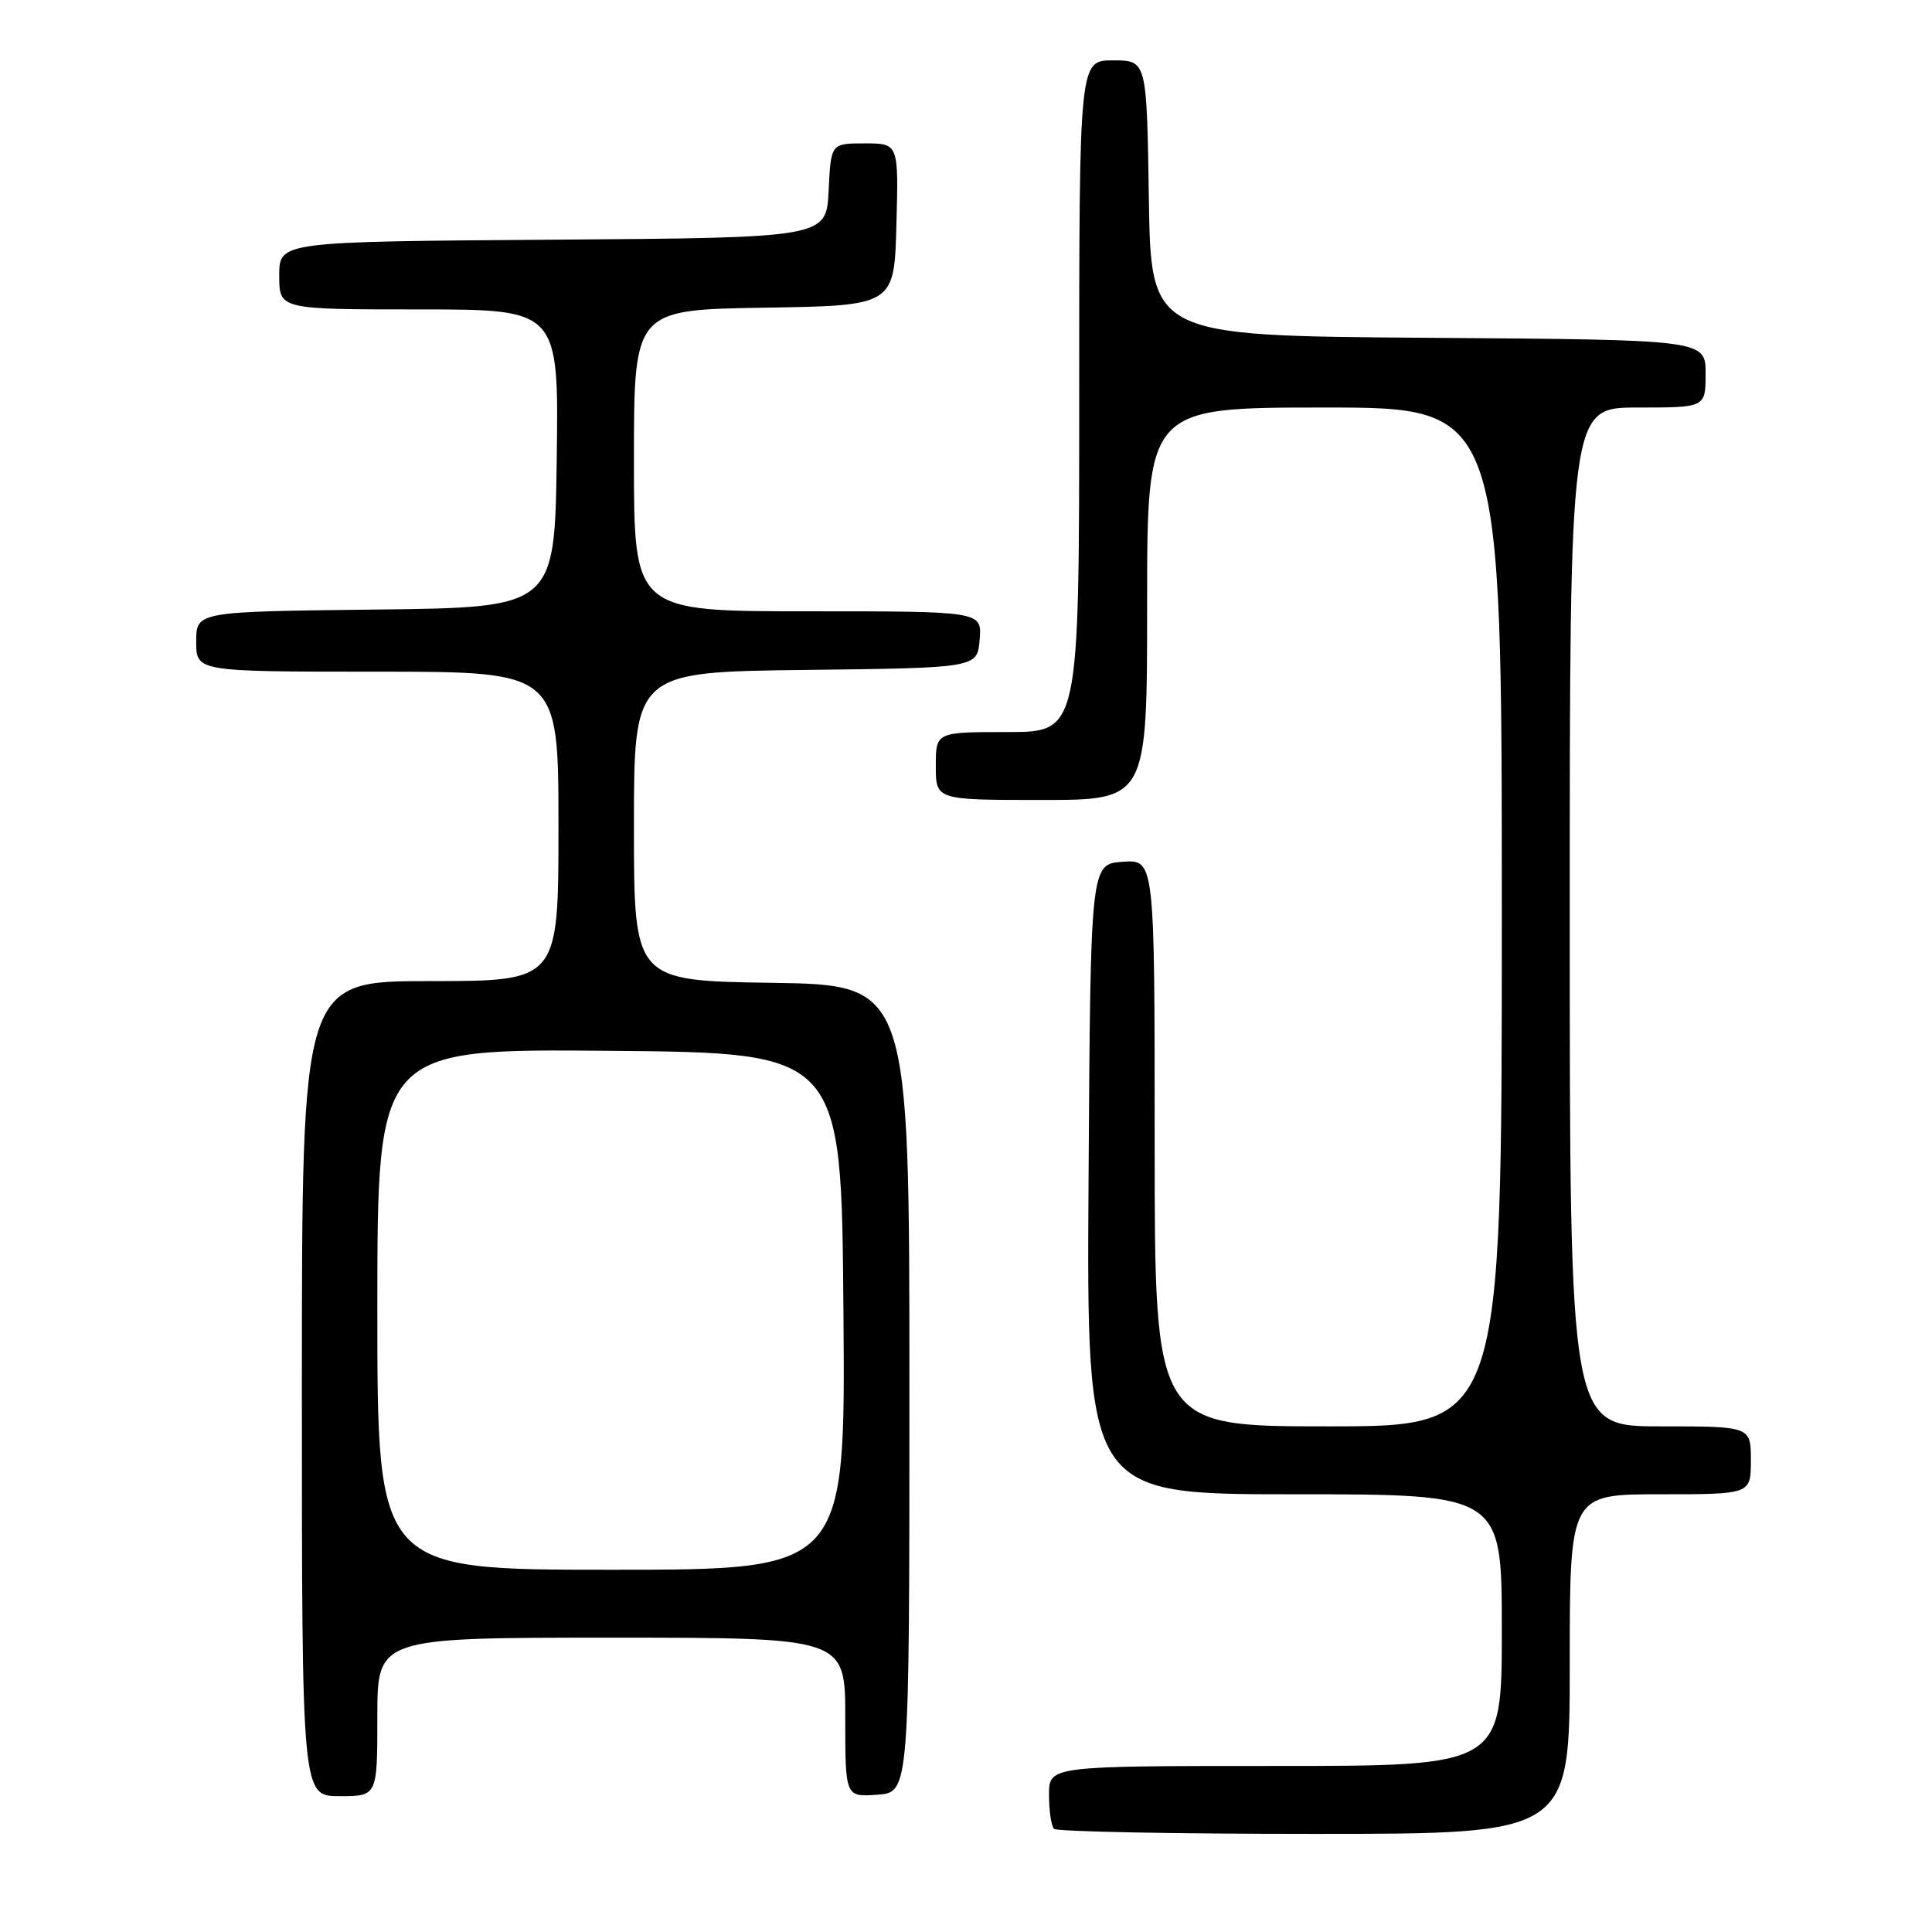 <?xml version="1.0" encoding="UTF-8" standalone="no"?>
<!DOCTYPE svg PUBLIC "-//W3C//DTD SVG 1.1//EN" "http://www.w3.org/Graphics/SVG/1.1/DTD/svg11.dtd" >
<svg xmlns="http://www.w3.org/2000/svg" xmlns:xlink="http://www.w3.org/1999/xlink" version="1.1" viewBox="0 0 256 256">
 <g >
 <path fill="currentColor"
d=" M 208.00 220.50 C 208.00 198.00 208.00 198.00 220.00 198.00 C 232.00 198.00 232.00 198.00 232.00 193.50 C 232.00 189.00 232.00 189.00 220.00 189.00 C 208.00 189.00 208.00 189.00 208.00 121.50 C 208.00 54.00 208.00 54.00 217.00 54.00 C 226.00 54.00 226.00 54.00 226.00 49.51 C 226.00 45.02 226.00 45.02 189.25 44.76 C 152.50 44.50 152.50 44.50 152.23 26.25 C 151.95 8.00 151.95 8.00 147.48 8.00 C 143.00 8.00 143.00 8.00 143.00 52.50 C 143.00 97.00 143.00 97.00 133.50 97.00 C 124.00 97.00 124.00 97.00 124.00 101.50 C 124.00 106.00 124.00 106.00 138.00 106.00 C 152.00 106.00 152.00 106.00 152.00 80.00 C 152.00 54.00 152.00 54.00 175.50 54.00 C 199.00 54.00 199.00 54.00 199.00 121.50 C 199.00 189.00 199.00 189.00 176.00 189.00 C 153.00 189.00 153.00 189.00 153.00 151.44 C 153.00 113.89 153.00 113.89 148.75 114.19 C 144.50 114.50 144.50 114.50 144.24 156.25 C 143.98 198.00 143.98 198.00 171.49 198.00 C 199.00 198.00 199.00 198.00 199.00 216.00 C 199.00 234.00 199.00 234.00 169.00 234.00 C 139.00 234.00 139.00 234.00 139.00 237.83 C 139.00 239.94 139.30 241.97 139.67 242.33 C 140.03 242.70 155.56 243.00 174.17 243.00 C 208.00 243.00 208.00 243.00 208.00 220.50 Z  M 50.00 227.50 C 50.00 217.00 50.00 217.00 81.00 217.00 C 112.00 217.00 112.00 217.00 112.00 227.56 C 112.00 238.11 112.00 238.11 116.25 237.81 C 120.50 237.50 120.50 237.50 120.50 184.00 C 120.50 130.50 120.50 130.50 102.25 130.23 C 84.00 129.95 84.00 129.95 84.00 109.50 C 84.00 89.04 84.00 89.04 106.75 88.77 C 129.50 88.50 129.50 88.50 129.81 84.75 C 130.12 81.00 130.12 81.00 107.06 81.00 C 84.00 81.00 84.00 81.00 84.00 61.02 C 84.00 41.05 84.00 41.05 101.25 40.77 C 118.50 40.50 118.50 40.50 118.78 29.75 C 119.07 19.00 119.07 19.00 114.58 19.00 C 110.10 19.00 110.10 19.00 109.80 25.25 C 109.50 31.50 109.50 31.50 73.25 31.76 C 37.00 32.02 37.00 32.02 37.00 36.51 C 37.00 41.00 37.00 41.00 55.52 41.00 C 74.04 41.00 74.04 41.00 73.77 60.75 C 73.50 80.50 73.50 80.50 49.75 80.77 C 26.00 81.04 26.00 81.04 26.00 85.02 C 26.00 89.00 26.00 89.00 50.00 89.00 C 74.00 89.00 74.00 89.00 74.00 109.50 C 74.00 130.00 74.00 130.00 57.00 130.00 C 40.00 130.00 40.00 130.00 40.00 184.00 C 40.00 238.00 40.00 238.00 45.00 238.00 C 50.00 238.00 50.00 238.00 50.00 227.50 Z  M 50.00 173.49 C 50.00 138.97 50.00 138.97 80.75 139.24 C 111.50 139.50 111.50 139.50 111.76 173.75 C 112.03 208.00 112.03 208.00 81.01 208.00 C 50.00 208.00 50.00 208.00 50.00 173.49 Z "/>
</g>
</svg>